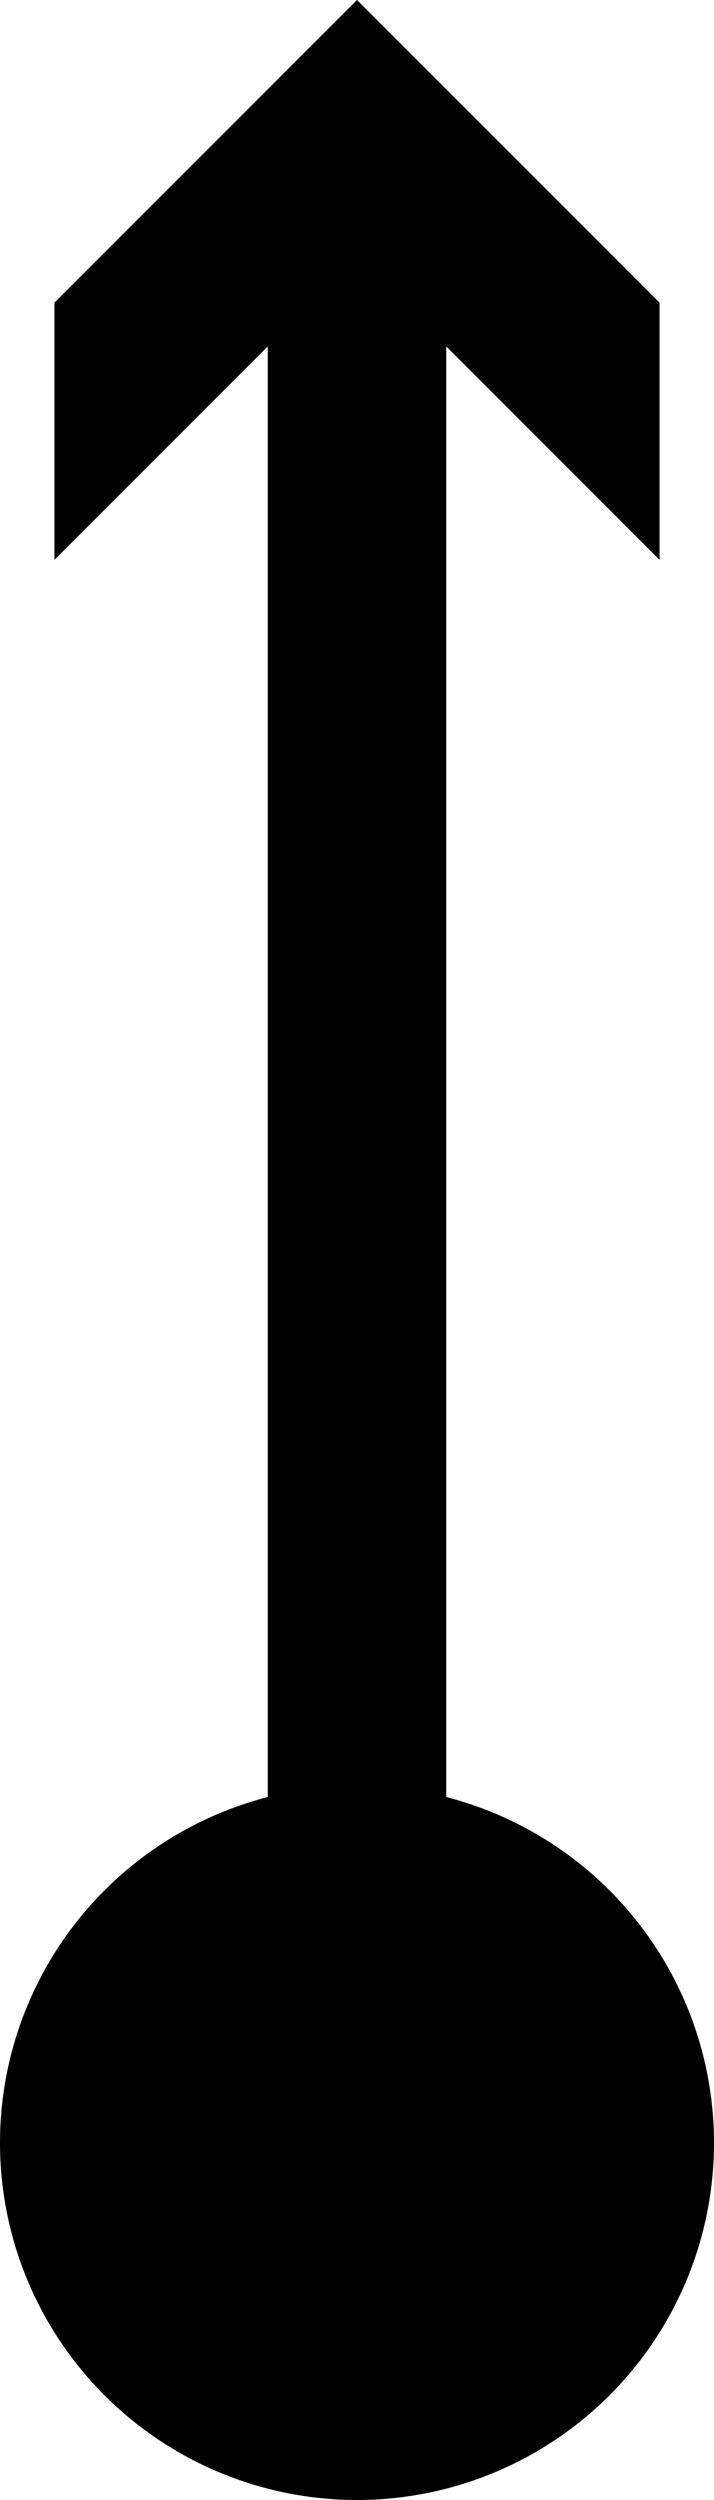 <svg xmlns="http://www.w3.org/2000/svg" viewBox="0 0 8 28"><defs><style>.cls-1{fill:none;stroke:#000;stroke-miterlimit:10;stroke-width:2px;}</style></defs><title>black-up</title><g id="Layer_2" data-name="Layer 2"><g id="content_1"><line class="cls-1" x1="4" y1="24" x2="4" y2="2.29"/><polygon points="7.39 6.27 4 2.88 0.61 6.27 0.61 3.39 4 0 7.39 3.39 7.39 6.27"/><circle cx="4" cy="24" r="4"/></g></g></svg>